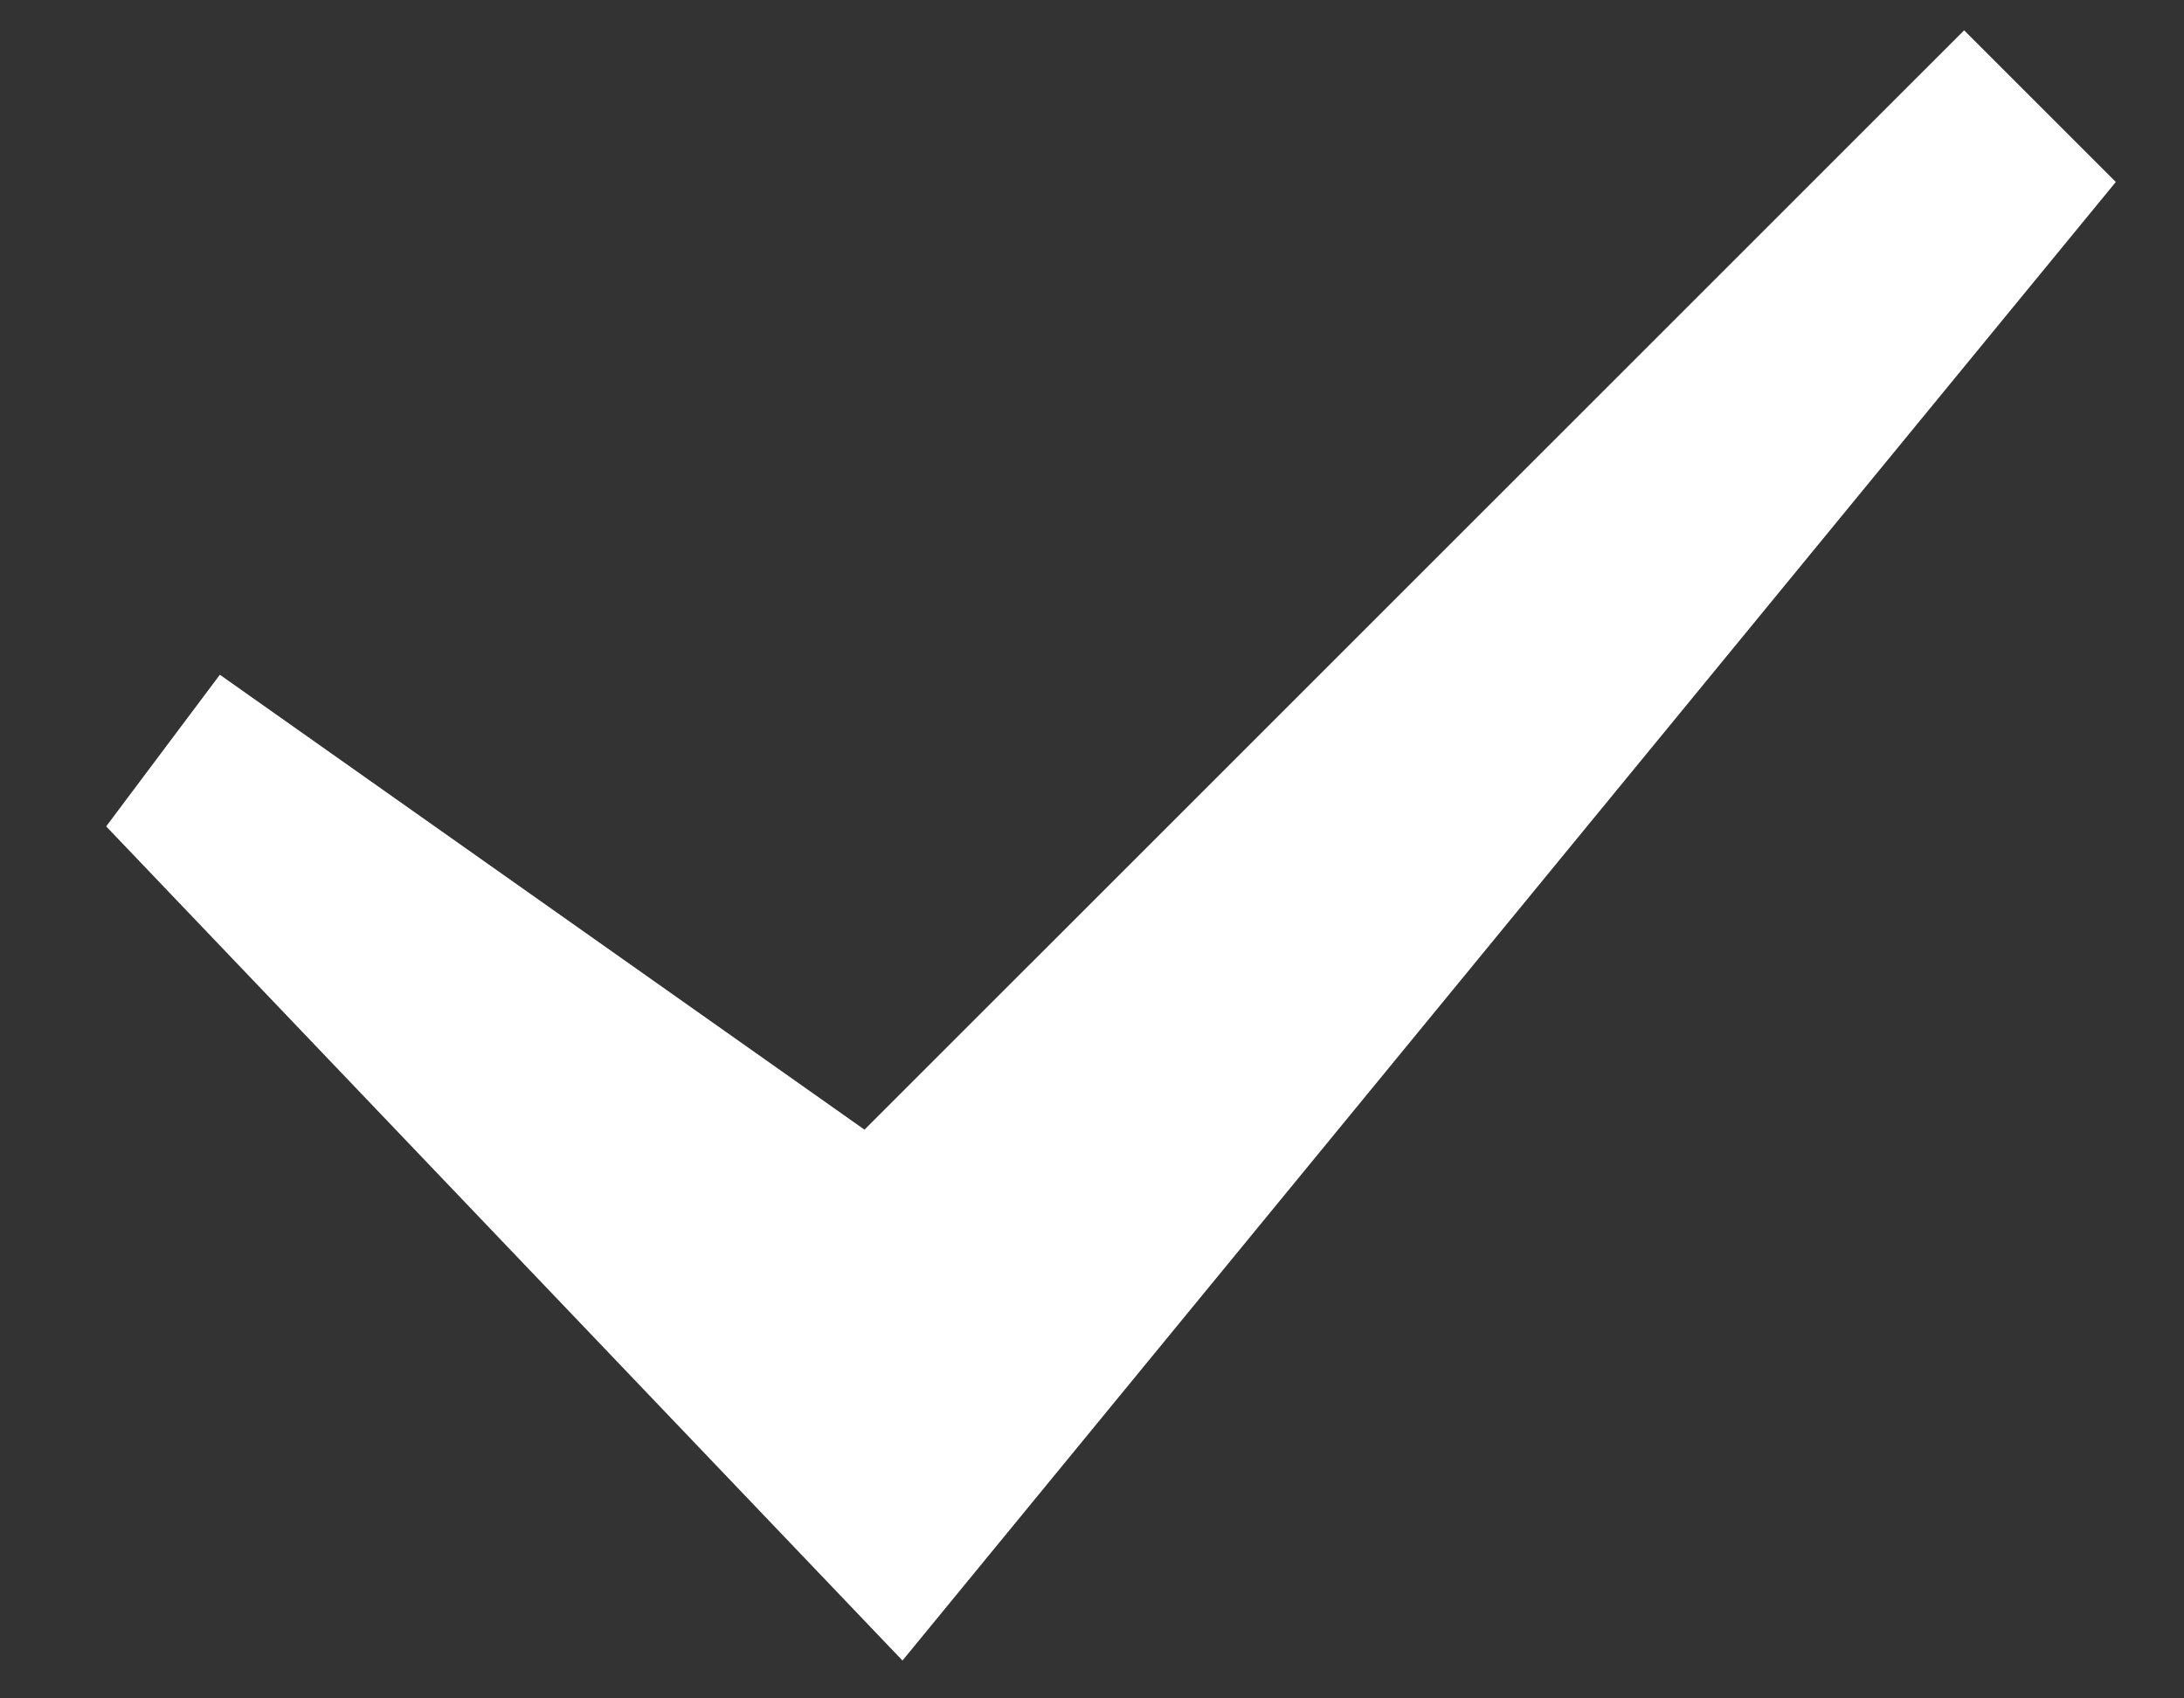 <svg width="18" height="14" viewBox="0 0 18 14" fill="none" xmlns="http://www.w3.org/2000/svg">
<rect x="0" y="0" width="18" height="14" fill="#333333" stroke="none"/>
<path d="M7.438 13.688L0.875 6.812L1.812 5.562L7.125 9.312L16.188 0.25L17.438 1.5L7.438 13.688Z" fill="white"/>
</svg>
